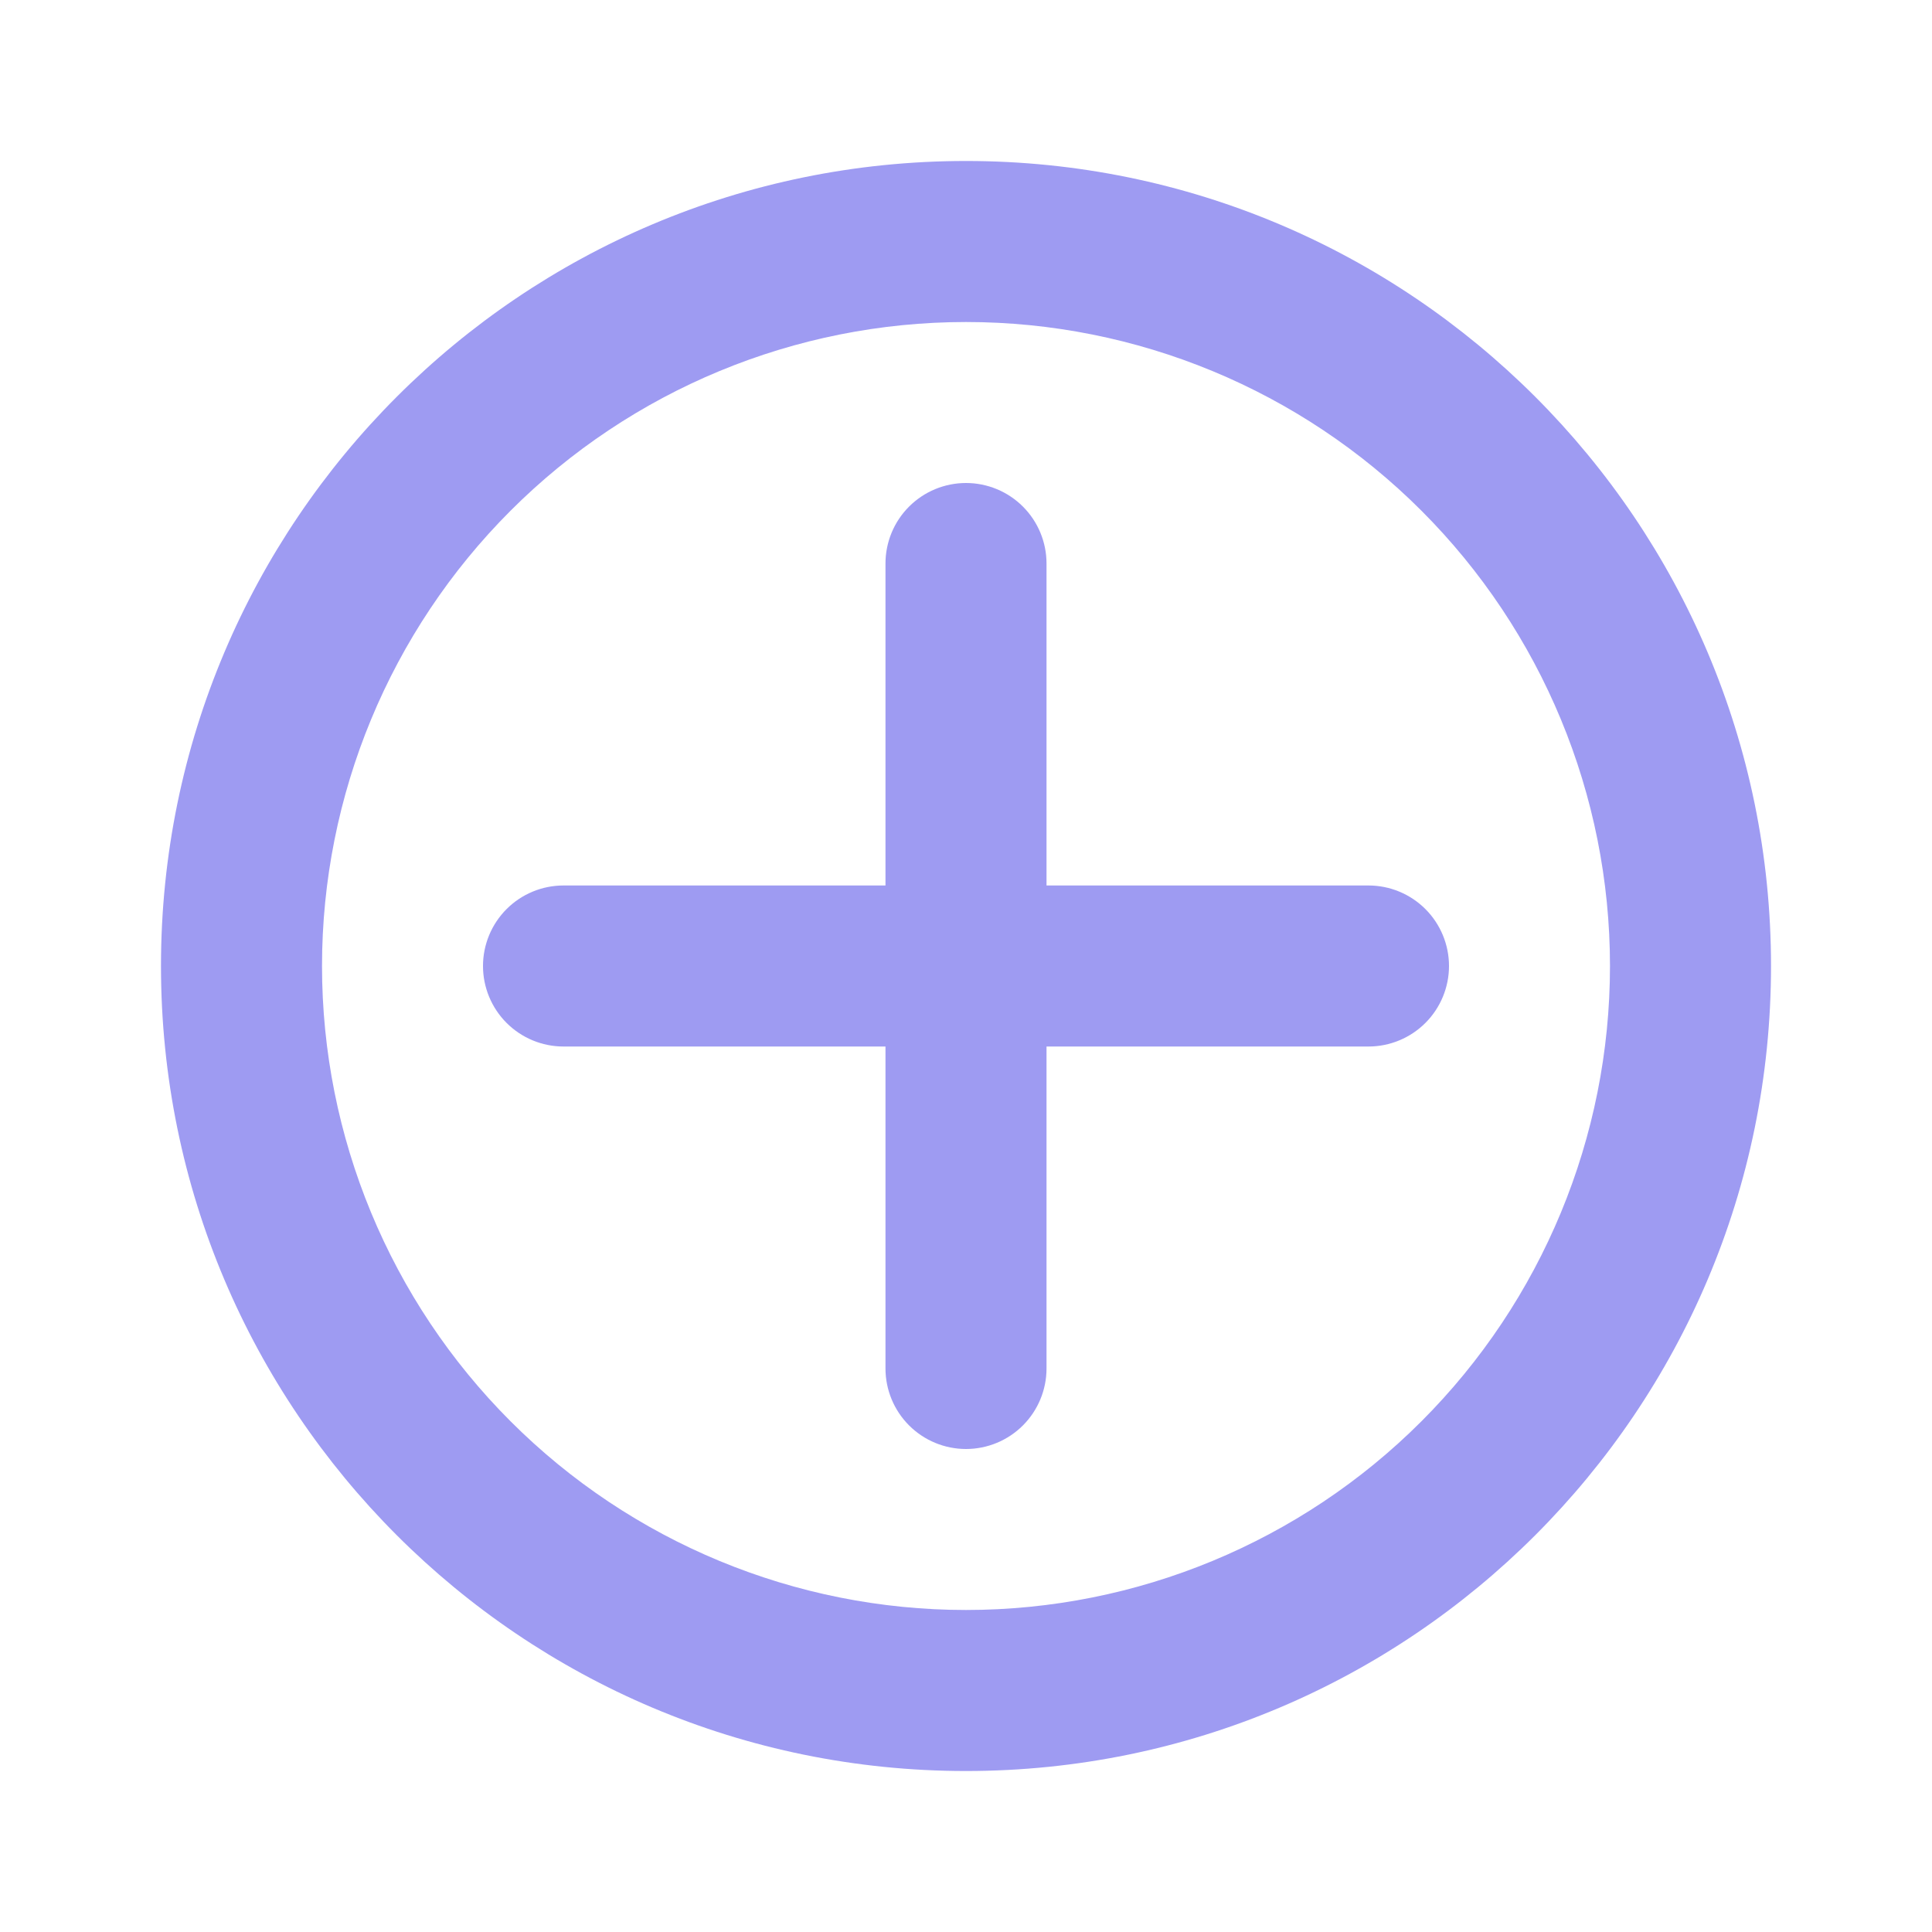 <svg width="43" height="43" viewBox="0 0 43 43" fill="none" xmlns="http://www.w3.org/2000/svg">
<path fill-rule="evenodd" clip-rule="evenodd" d="M3.583 21.5C3.583 11.605 11.605 3.583 21.5 3.583C31.395 3.583 39.417 11.605 39.417 21.5C39.417 31.395 31.395 39.417 21.5 39.417C11.605 39.417 3.583 31.395 3.583 21.5ZM21.5 7.167C17.698 7.167 14.053 8.677 11.365 11.365C8.677 14.053 7.167 17.699 7.167 21.5C7.167 25.302 8.677 28.947 11.365 31.635C14.053 34.323 17.698 35.833 21.5 35.833C25.301 35.833 28.947 34.323 31.635 31.635C34.323 28.947 35.833 25.302 35.833 21.5C35.833 17.699 34.323 14.053 31.635 11.365C28.947 8.677 25.301 7.167 21.5 7.167Z" fill="#9E9BF2"/>
<path fill-rule="evenodd" clip-rule="evenodd" d="M23.292 12.542C23.292 12.066 23.103 11.611 22.767 11.275C22.431 10.939 21.975 10.75 21.5 10.75C21.025 10.75 20.569 10.939 20.233 11.275C19.897 11.611 19.708 12.066 19.708 12.542V19.708H12.542C12.066 19.708 11.611 19.897 11.275 20.233C10.939 20.569 10.75 21.025 10.75 21.5C10.75 21.975 10.939 22.431 11.275 22.767C11.611 23.103 12.066 23.292 12.542 23.292H19.708V30.458C19.708 30.933 19.897 31.389 20.233 31.725C20.569 32.061 21.025 32.25 21.5 32.25C21.975 32.25 22.431 32.061 22.767 31.725C23.103 31.389 23.292 30.933 23.292 30.458V23.292H30.458C30.933 23.292 31.389 23.103 31.725 22.767C32.061 22.431 32.25 21.975 32.25 21.5C32.25 21.025 32.061 20.569 31.725 20.233C31.389 19.897 30.933 19.708 30.458 19.708H23.292V12.542Z" fill="#9E9BF2"/>
</svg>

